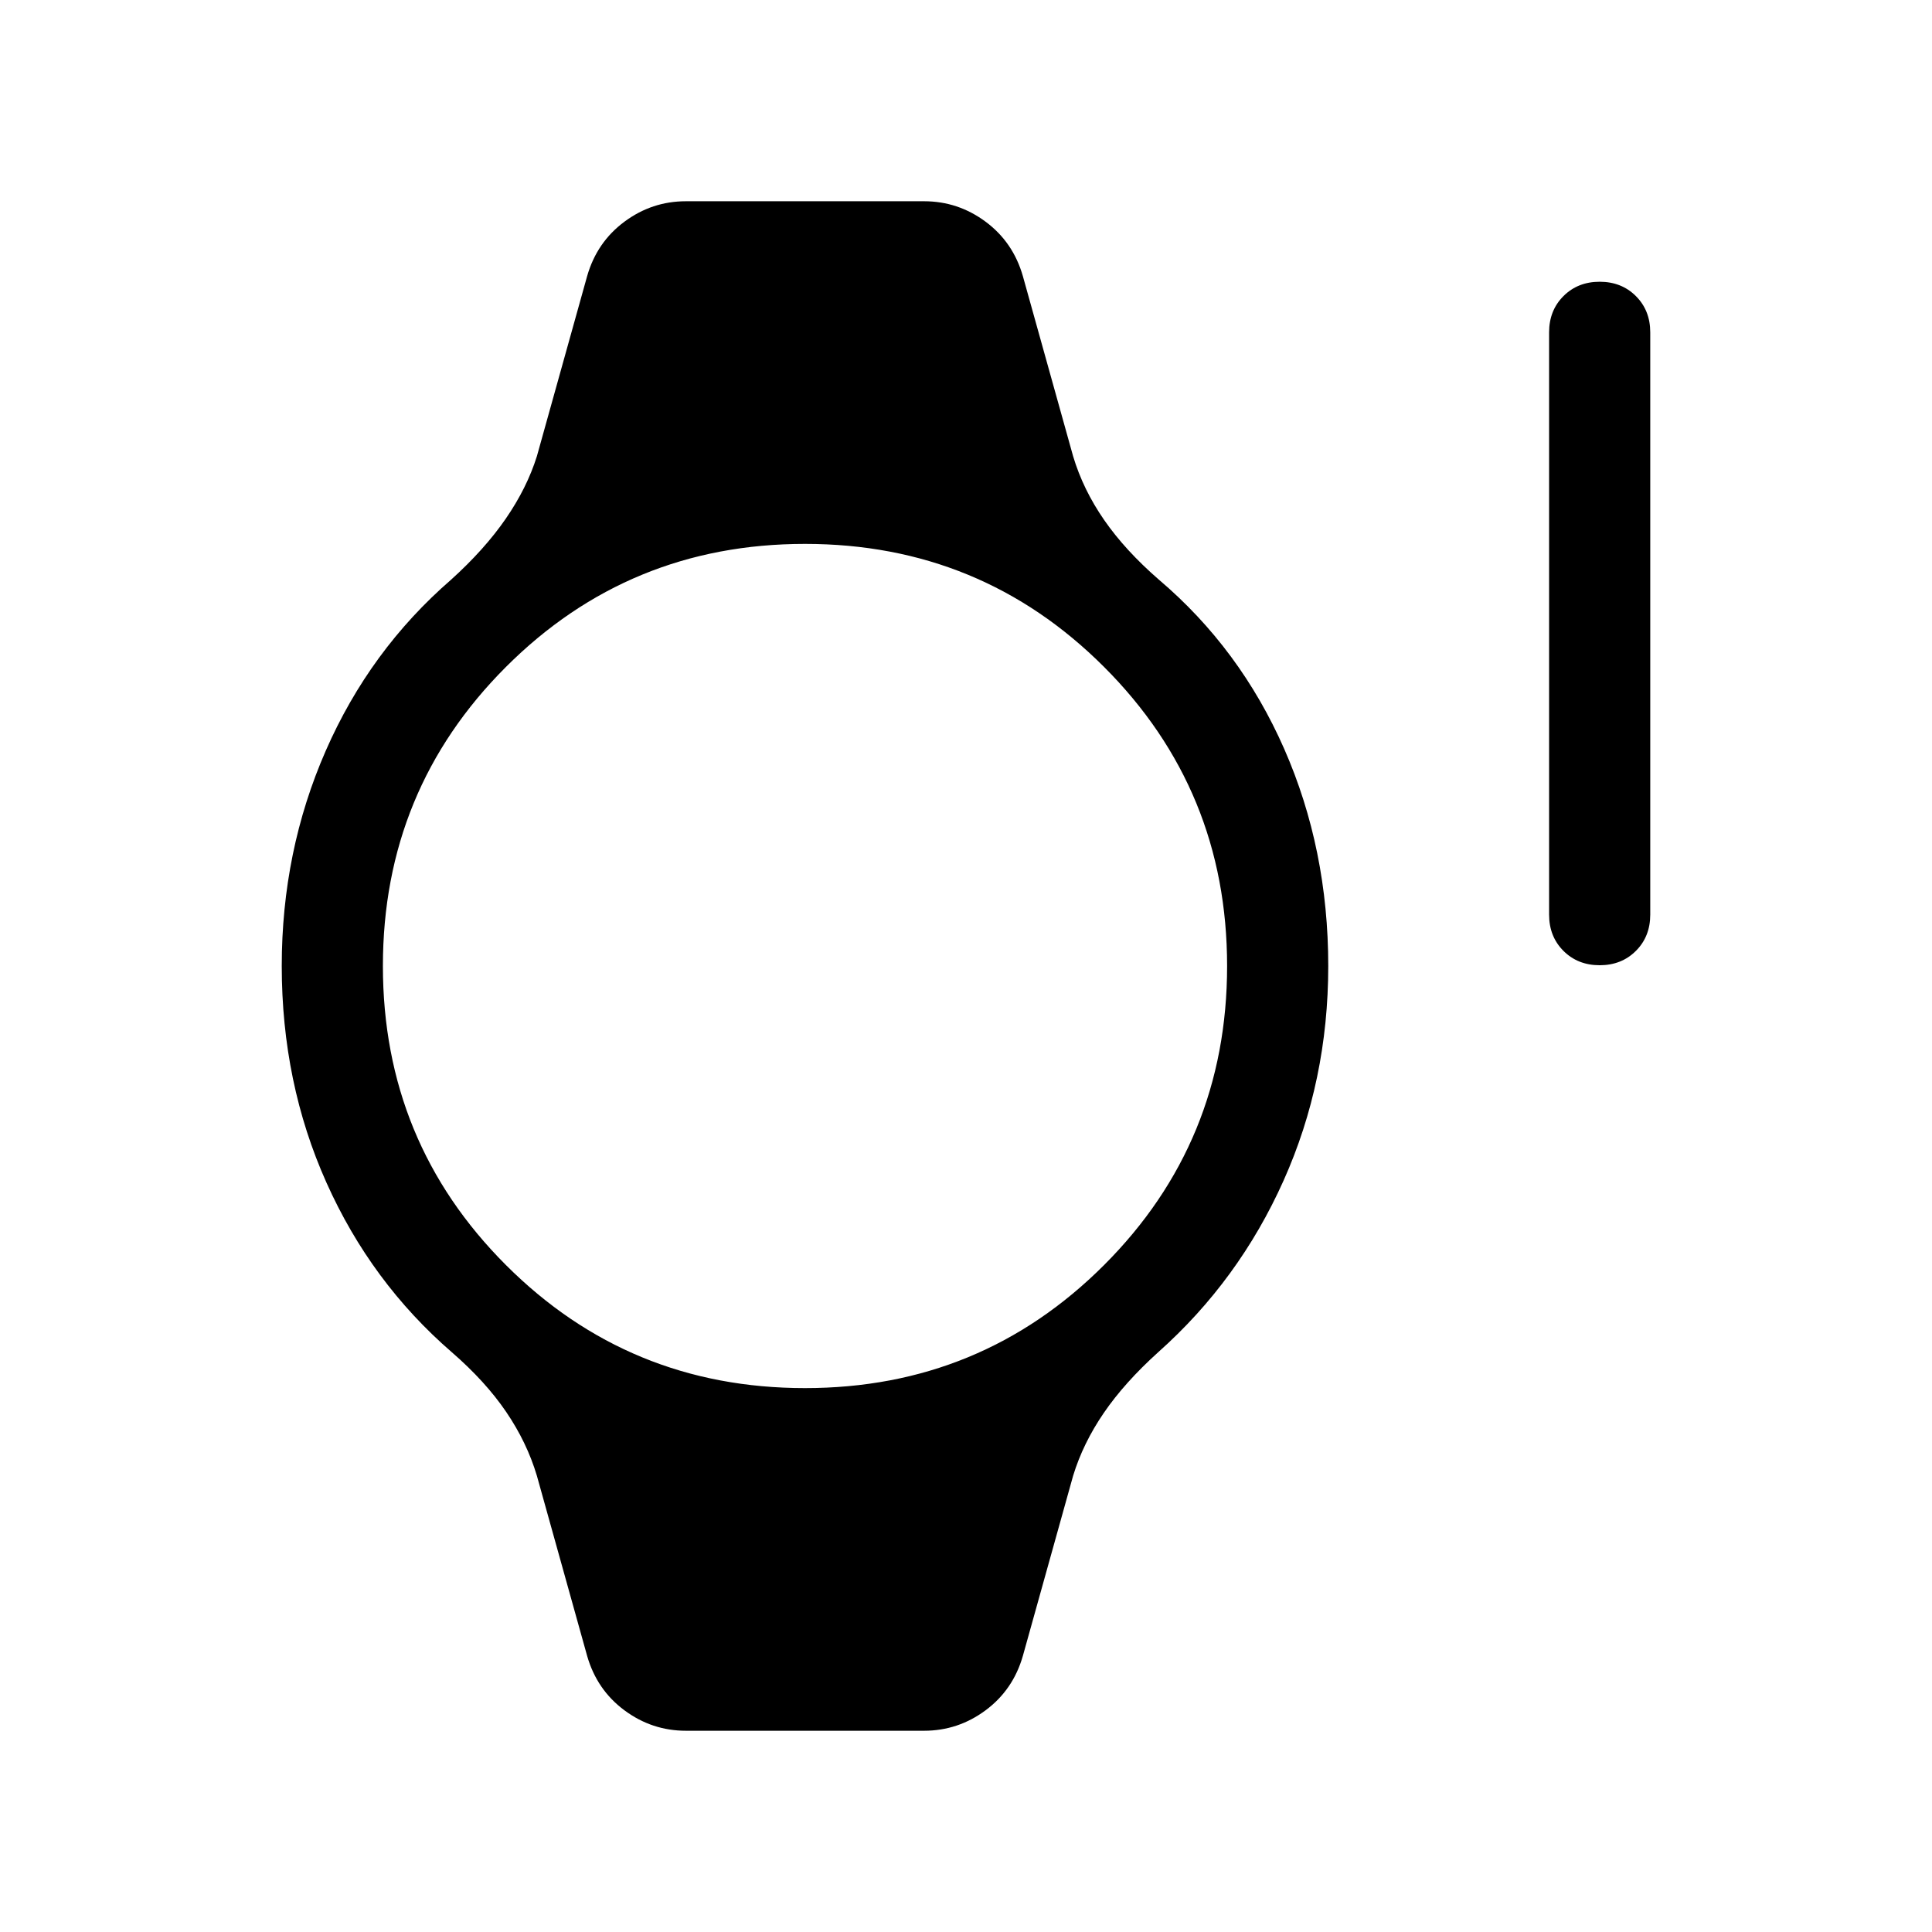 <svg xmlns="http://www.w3.org/2000/svg" viewBox="0 -960 960 960" width="32" height="32"><path d="M400-270.26q87.46 0 148.6-61.14T609.74-480q0-87.46-61.14-148.6T400-689.74q-87.46 0-148.6 61.14T190.26-480q0 87.46 61.14 148.6T400-270.26ZM340.82-100q-16.87 0-30.55-10.16-13.68-10.15-18.52-27.02l-24.98-89.54q-4.95-16.56-15.26-31.72-10.3-15.15-27-29.64-40.1-34.69-62.3-84.28Q140-421.95 140-480q0-57.05 21.87-106.97 21.88-49.93 62.23-84.95 16.7-15.08 27.21-30.34 10.51-15.25 15.46-31.02l24.98-89.54q4.84-16.87 18.52-27.02Q323.95-860 340.82-860h118.36q16.87 0 30.55 10.16 13.68 10.15 18.52 27.02l24.98 89.54q4.95 16.56 15.46 31.72 10.51 15.15 27.21 29.64 40.35 34.28 62.23 84.07Q660-538.05 660-480q0 57.05-22.21 106.64-22.2 49.59-62.3 85.28-16.7 15.08-27 30.13-10.31 15.05-15.26 31.23l-24.98 89.54q-4.84 16.87-18.52 27.02Q476.05-100 459.18-100H340.82Zm454.05-380.38q-10.87 0-18-7.13-7.13-7.13-7.13-18v-289.36q0-10.87 7.13-18 7.13-7.13 18-7.13 10.87 0 18 7.13 7.13 7.13 7.13 18v289.36q0 10.87-7.13 18-7.13 7.13-18 7.13Z"/></svg>